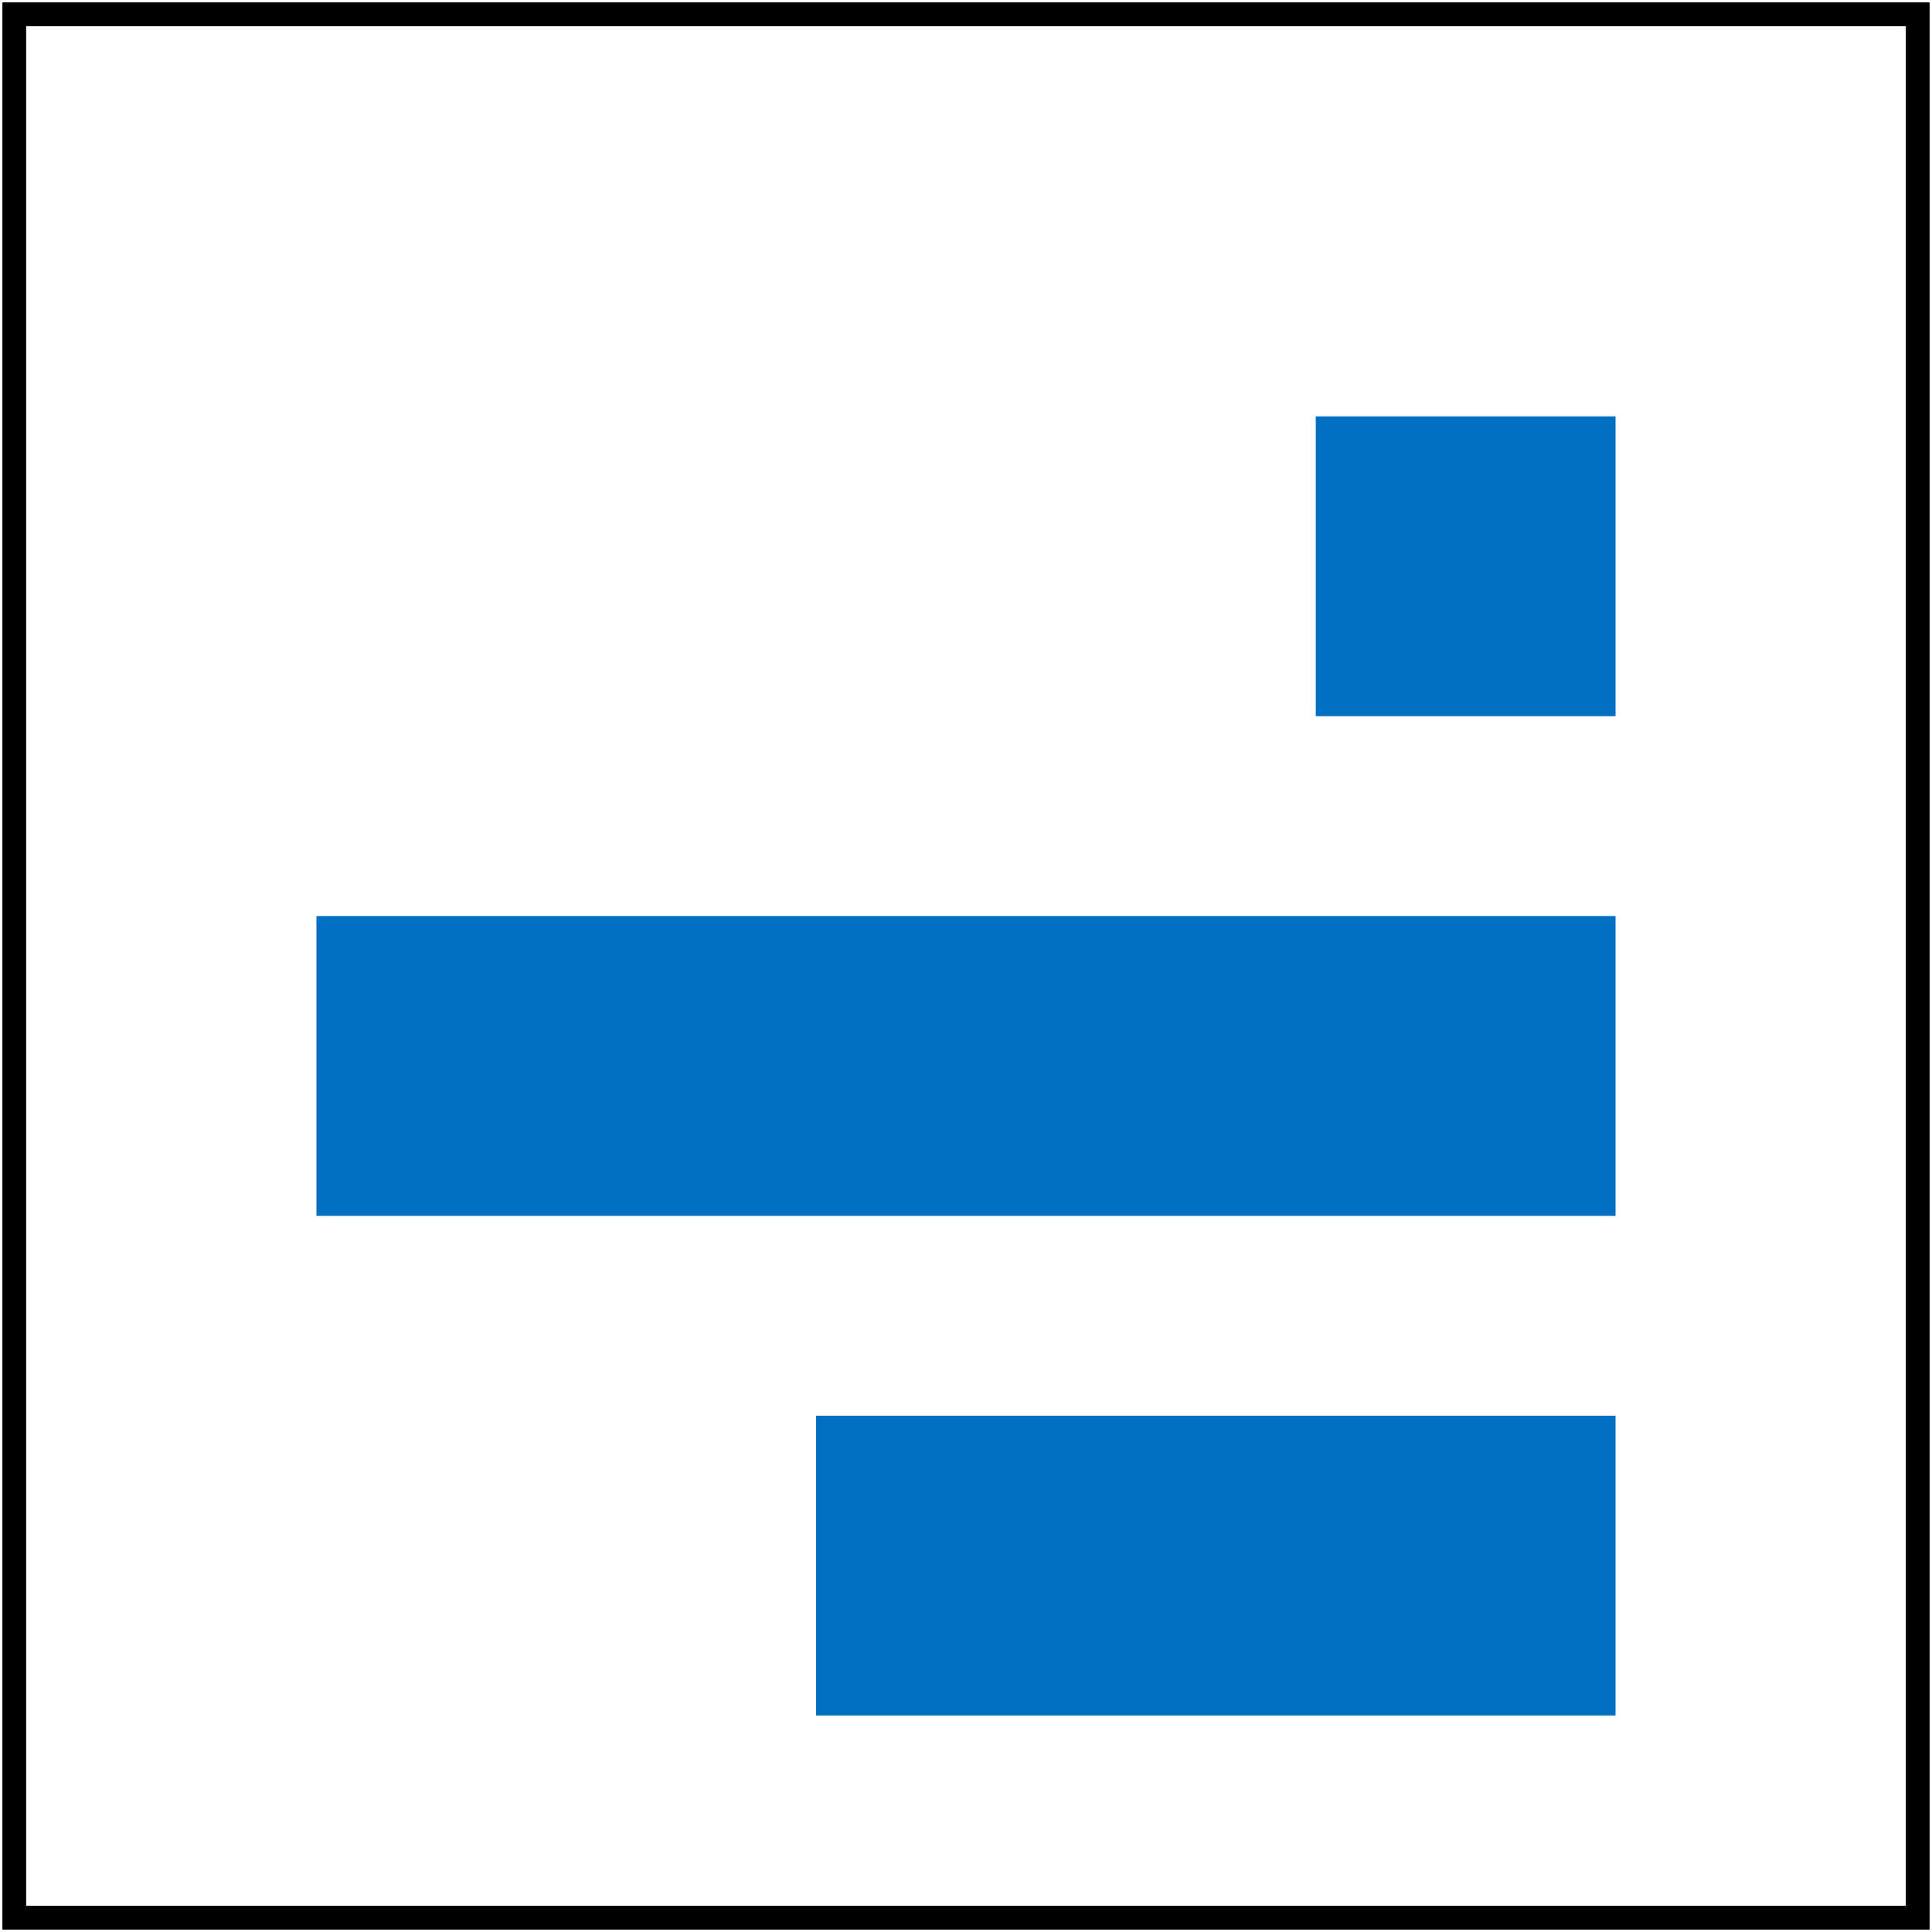<svg width="406" height="406" viewBox="0 0 406 406" fill="none" xmlns="http://www.w3.org/2000/svg">
<path d="M173 299V359H338V299H173Z" fill="#0170C3" stroke="#0170C3" stroke-width="3"/>
<path d="M68 194V254H338V194H68Z" fill="#0170C3" stroke="#0170C3" stroke-width="3"/>
<path d="M278 89V149H338V89H278Z" fill="#0170C3" stroke="#0170C3" stroke-width="3"/>
<path d="M403 3H3V403H403V3Z" stroke="black" stroke-width="5"/>
</svg>
